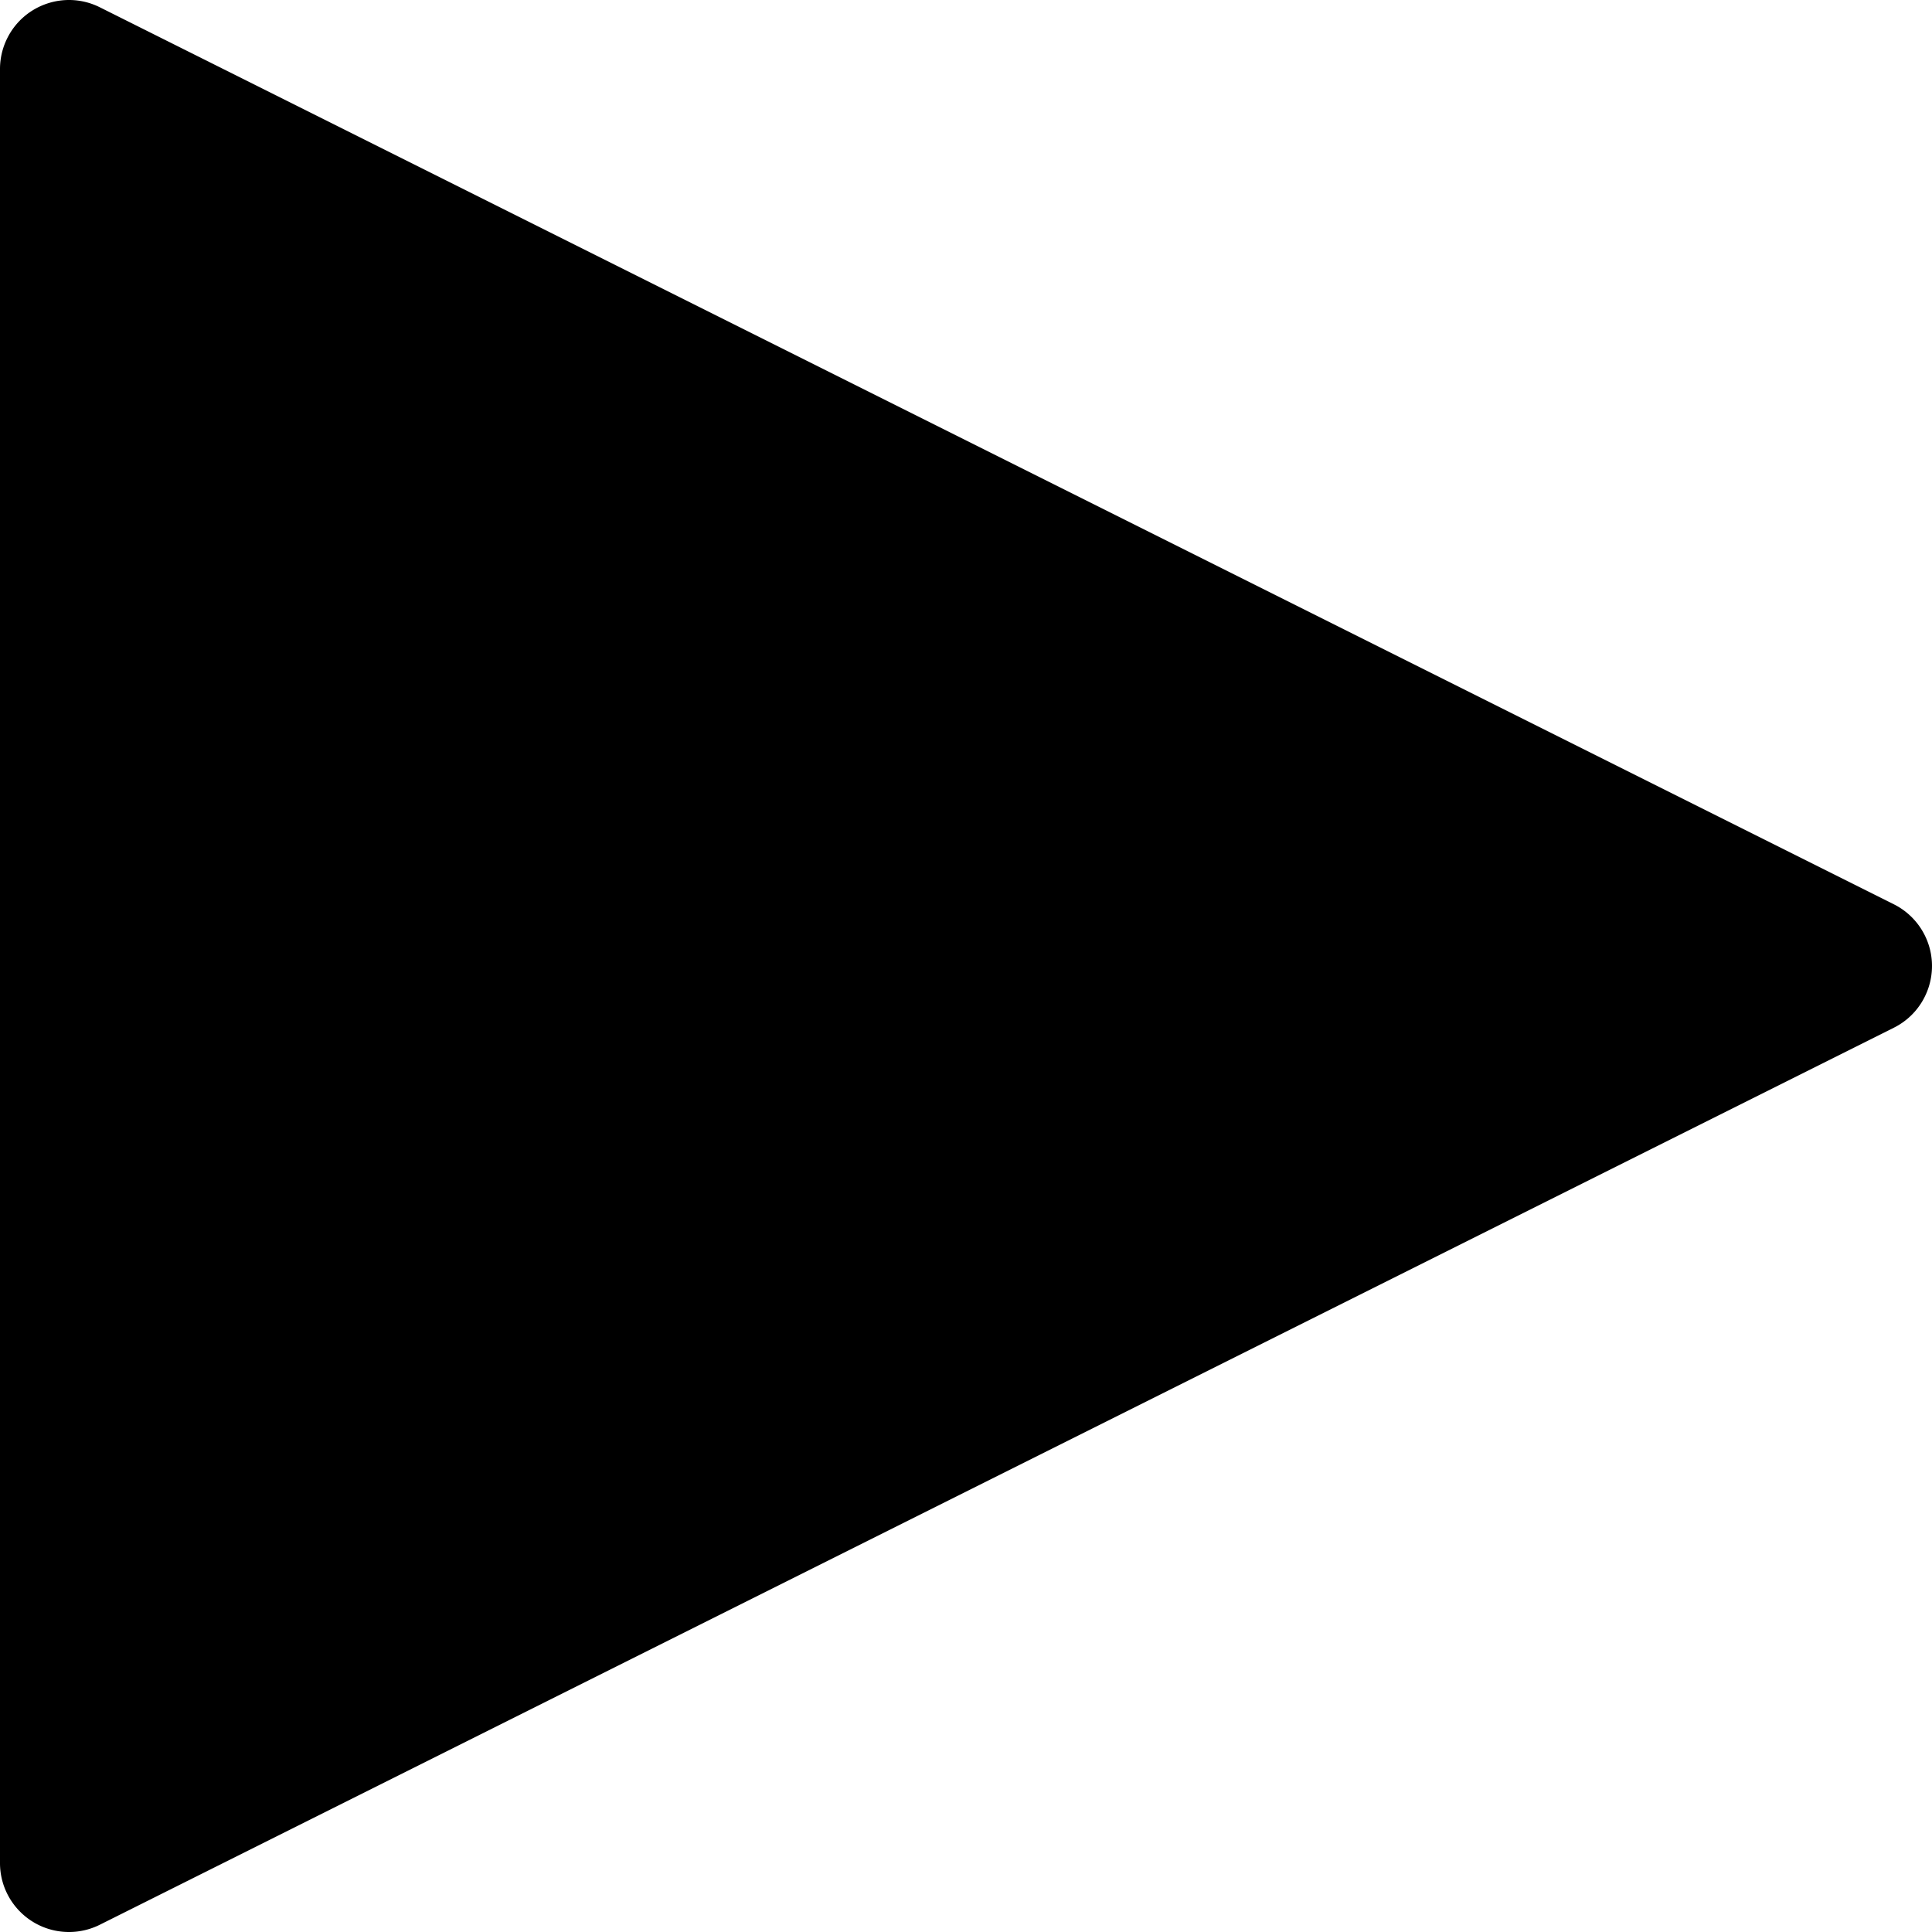 <svg xmlns="http://www.w3.org/2000/svg" viewBox="0 0 477.886 477.886" fill="currentColor"><path d="M476.091 231.332a17.068 17.068 0 0 0-7.662-7.662L24.695 1.804C16.264-2.41 6.013 1.01 1.8 9.442A17.068 17.068 0 0 0 0 17.079v443.733c-.004 9.426 7.633 17.07 17.059 17.075a17.068 17.068 0 0 0 7.637-1.8L468.429 254.22c8.436-4.205 11.866-14.452 7.662-22.888z"/></svg>